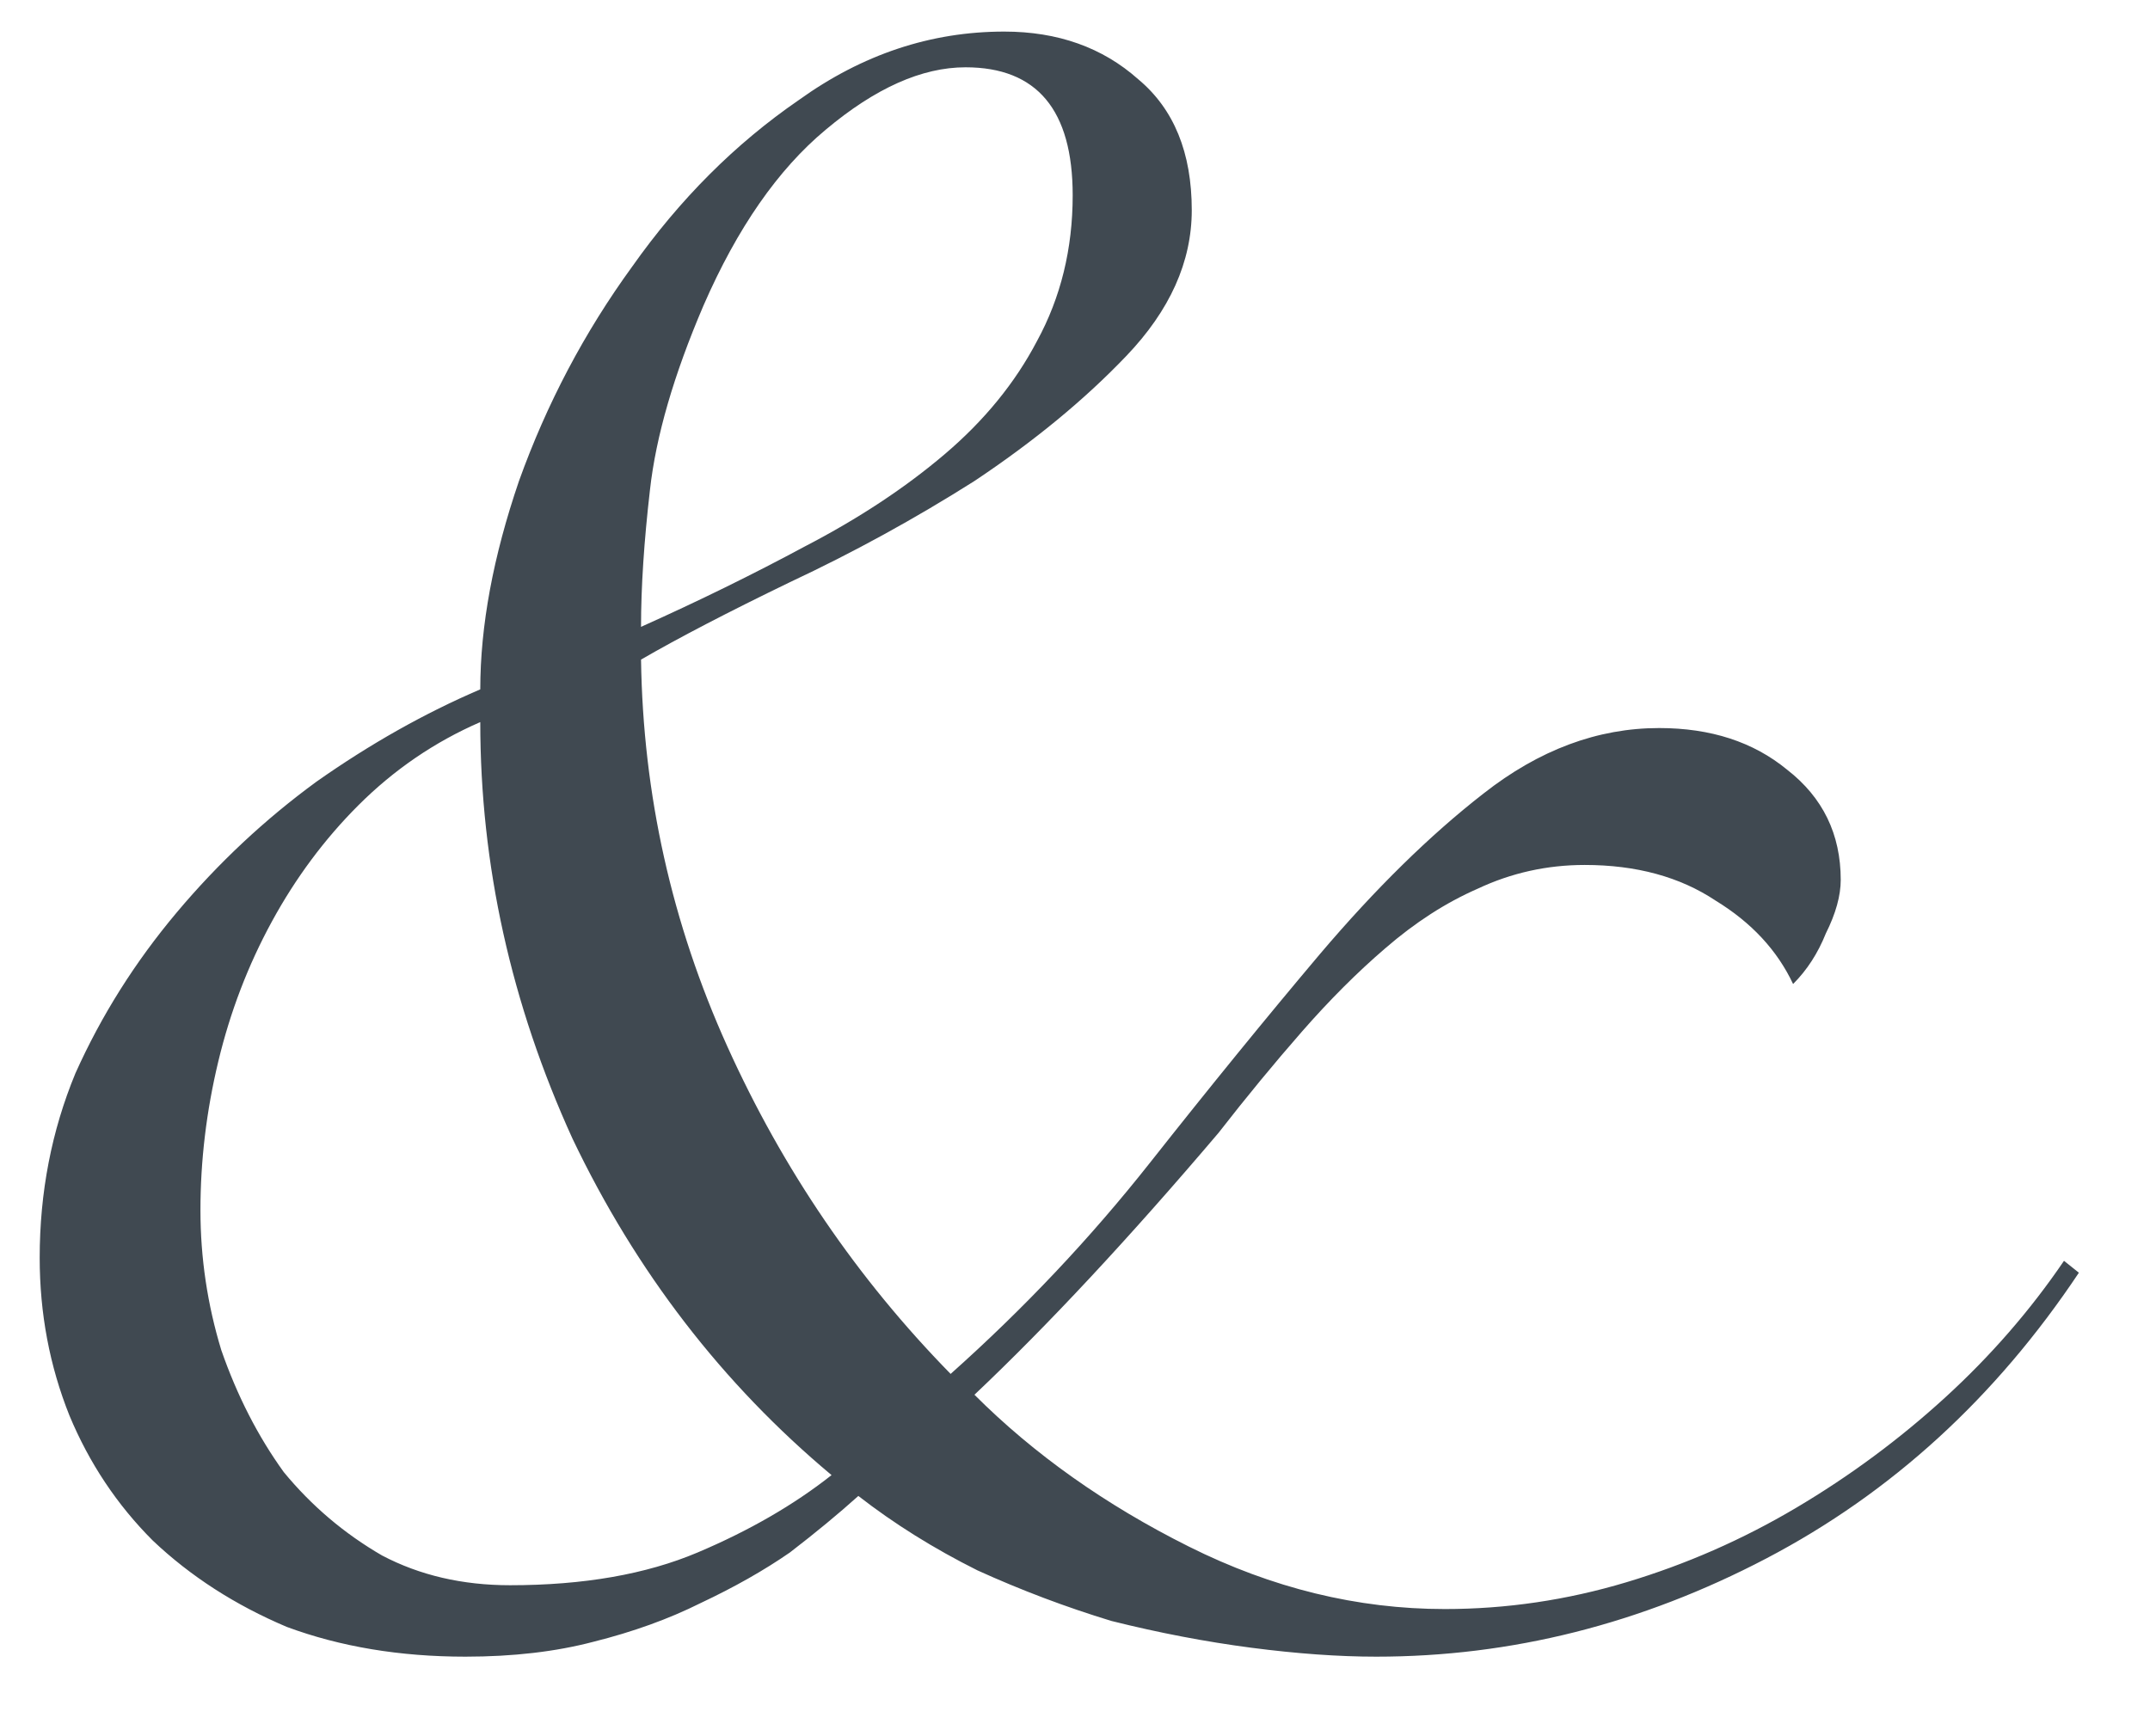 <svg width="26" height="21" viewBox="0 0 26 21" fill="none" xmlns="http://www.w3.org/2000/svg">
<path d="M25.14 15.394C24.132 16.906 22.872 18.058 21.36 18.85C19.848 19.642 18.276 20.038 16.644 20.038C16.188 20.038 15.684 20.002 15.132 19.93C14.58 19.858 14.016 19.75 13.44 19.606C12.888 19.438 12.348 19.234 11.82 18.994C11.292 18.73 10.812 18.43 10.38 18.094C10.14 18.31 9.864 18.538 9.552 18.778C9.24 18.994 8.88 19.198 8.472 19.39C8.088 19.582 7.656 19.738 7.176 19.858C6.72 19.978 6.204 20.038 5.628 20.038C4.836 20.038 4.116 19.918 3.468 19.678C2.844 19.414 2.304 19.066 1.848 18.634C1.416 18.202 1.08 17.698 0.84 17.122C0.6 16.522 0.48 15.886 0.48 15.214C0.48 14.422 0.624 13.678 0.912 12.982C1.224 12.286 1.632 11.638 2.136 11.038C2.64 10.438 3.204 9.91 3.828 9.454C4.476 8.998 5.136 8.626 5.808 8.338C5.808 7.57 5.964 6.73 6.276 5.818C6.612 4.882 7.068 4.018 7.644 3.226C8.22 2.41 8.892 1.738 9.66 1.21C10.428 0.658 11.256 0.382 12.144 0.382C12.792 0.382 13.332 0.574 13.764 0.958C14.196 1.318 14.412 1.846 14.412 2.542C14.412 3.166 14.148 3.754 13.62 4.306C13.116 4.834 12.504 5.338 11.784 5.818C11.064 6.274 10.32 6.682 9.552 7.042C8.808 7.402 8.208 7.714 7.752 7.978C7.776 9.61 8.124 11.17 8.796 12.658C9.468 14.146 10.368 15.466 11.496 16.618C12.384 15.826 13.188 14.974 13.908 14.062C14.628 13.15 15.312 12.31 15.96 11.542C16.632 10.75 17.292 10.102 17.94 9.598C18.612 9.07 19.32 8.806 20.064 8.806C20.688 8.806 21.204 8.974 21.612 9.31C22.044 9.646 22.26 10.09 22.26 10.642C22.26 10.834 22.2 11.05 22.08 11.29C21.984 11.53 21.852 11.734 21.684 11.902C21.492 11.494 21.18 11.158 20.748 10.894C20.316 10.606 19.788 10.462 19.164 10.462C18.708 10.462 18.276 10.558 17.868 10.75C17.484 10.918 17.112 11.158 16.752 11.47C16.416 11.758 16.08 12.094 15.744 12.478C15.408 12.862 15.072 13.27 14.736 13.702C13.656 14.974 12.672 16.03 11.784 16.87C12.504 17.59 13.368 18.202 14.376 18.706C15.384 19.21 16.416 19.462 17.472 19.462C18.216 19.462 18.948 19.354 19.668 19.138C20.388 18.922 21.072 18.622 21.72 18.238C22.368 17.854 22.968 17.41 23.52 16.906C24.072 16.402 24.552 15.85 24.96 15.25L25.14 15.394ZM12.972 2.362C12.972 1.33 12.54 0.814 11.676 0.814C11.148 0.814 10.584 1.066 9.984 1.57C9.408 2.05 8.916 2.758 8.508 3.694C8.148 4.534 7.932 5.278 7.86 5.926C7.788 6.55 7.752 7.102 7.752 7.582C8.448 7.27 9.108 6.946 9.732 6.61C10.38 6.274 10.944 5.902 11.424 5.494C11.904 5.086 12.276 4.63 12.54 4.126C12.828 3.598 12.972 3.01 12.972 2.362ZM2.424 14.638C2.424 15.214 2.508 15.778 2.676 16.33C2.868 16.882 3.12 17.374 3.432 17.806C3.768 18.214 4.164 18.55 4.62 18.814C5.076 19.054 5.592 19.174 6.168 19.174C7.056 19.174 7.812 19.042 8.436 18.778C9.06 18.514 9.6 18.202 10.056 17.842C8.736 16.738 7.692 15.382 6.924 13.774C6.18 12.142 5.808 10.462 5.808 8.734C5.256 8.974 4.764 9.31 4.332 9.742C3.924 10.15 3.576 10.618 3.288 11.146C3 11.674 2.784 12.238 2.64 12.838C2.496 13.438 2.424 14.038 2.424 14.638Z" fill="#404951"/>
</svg>
